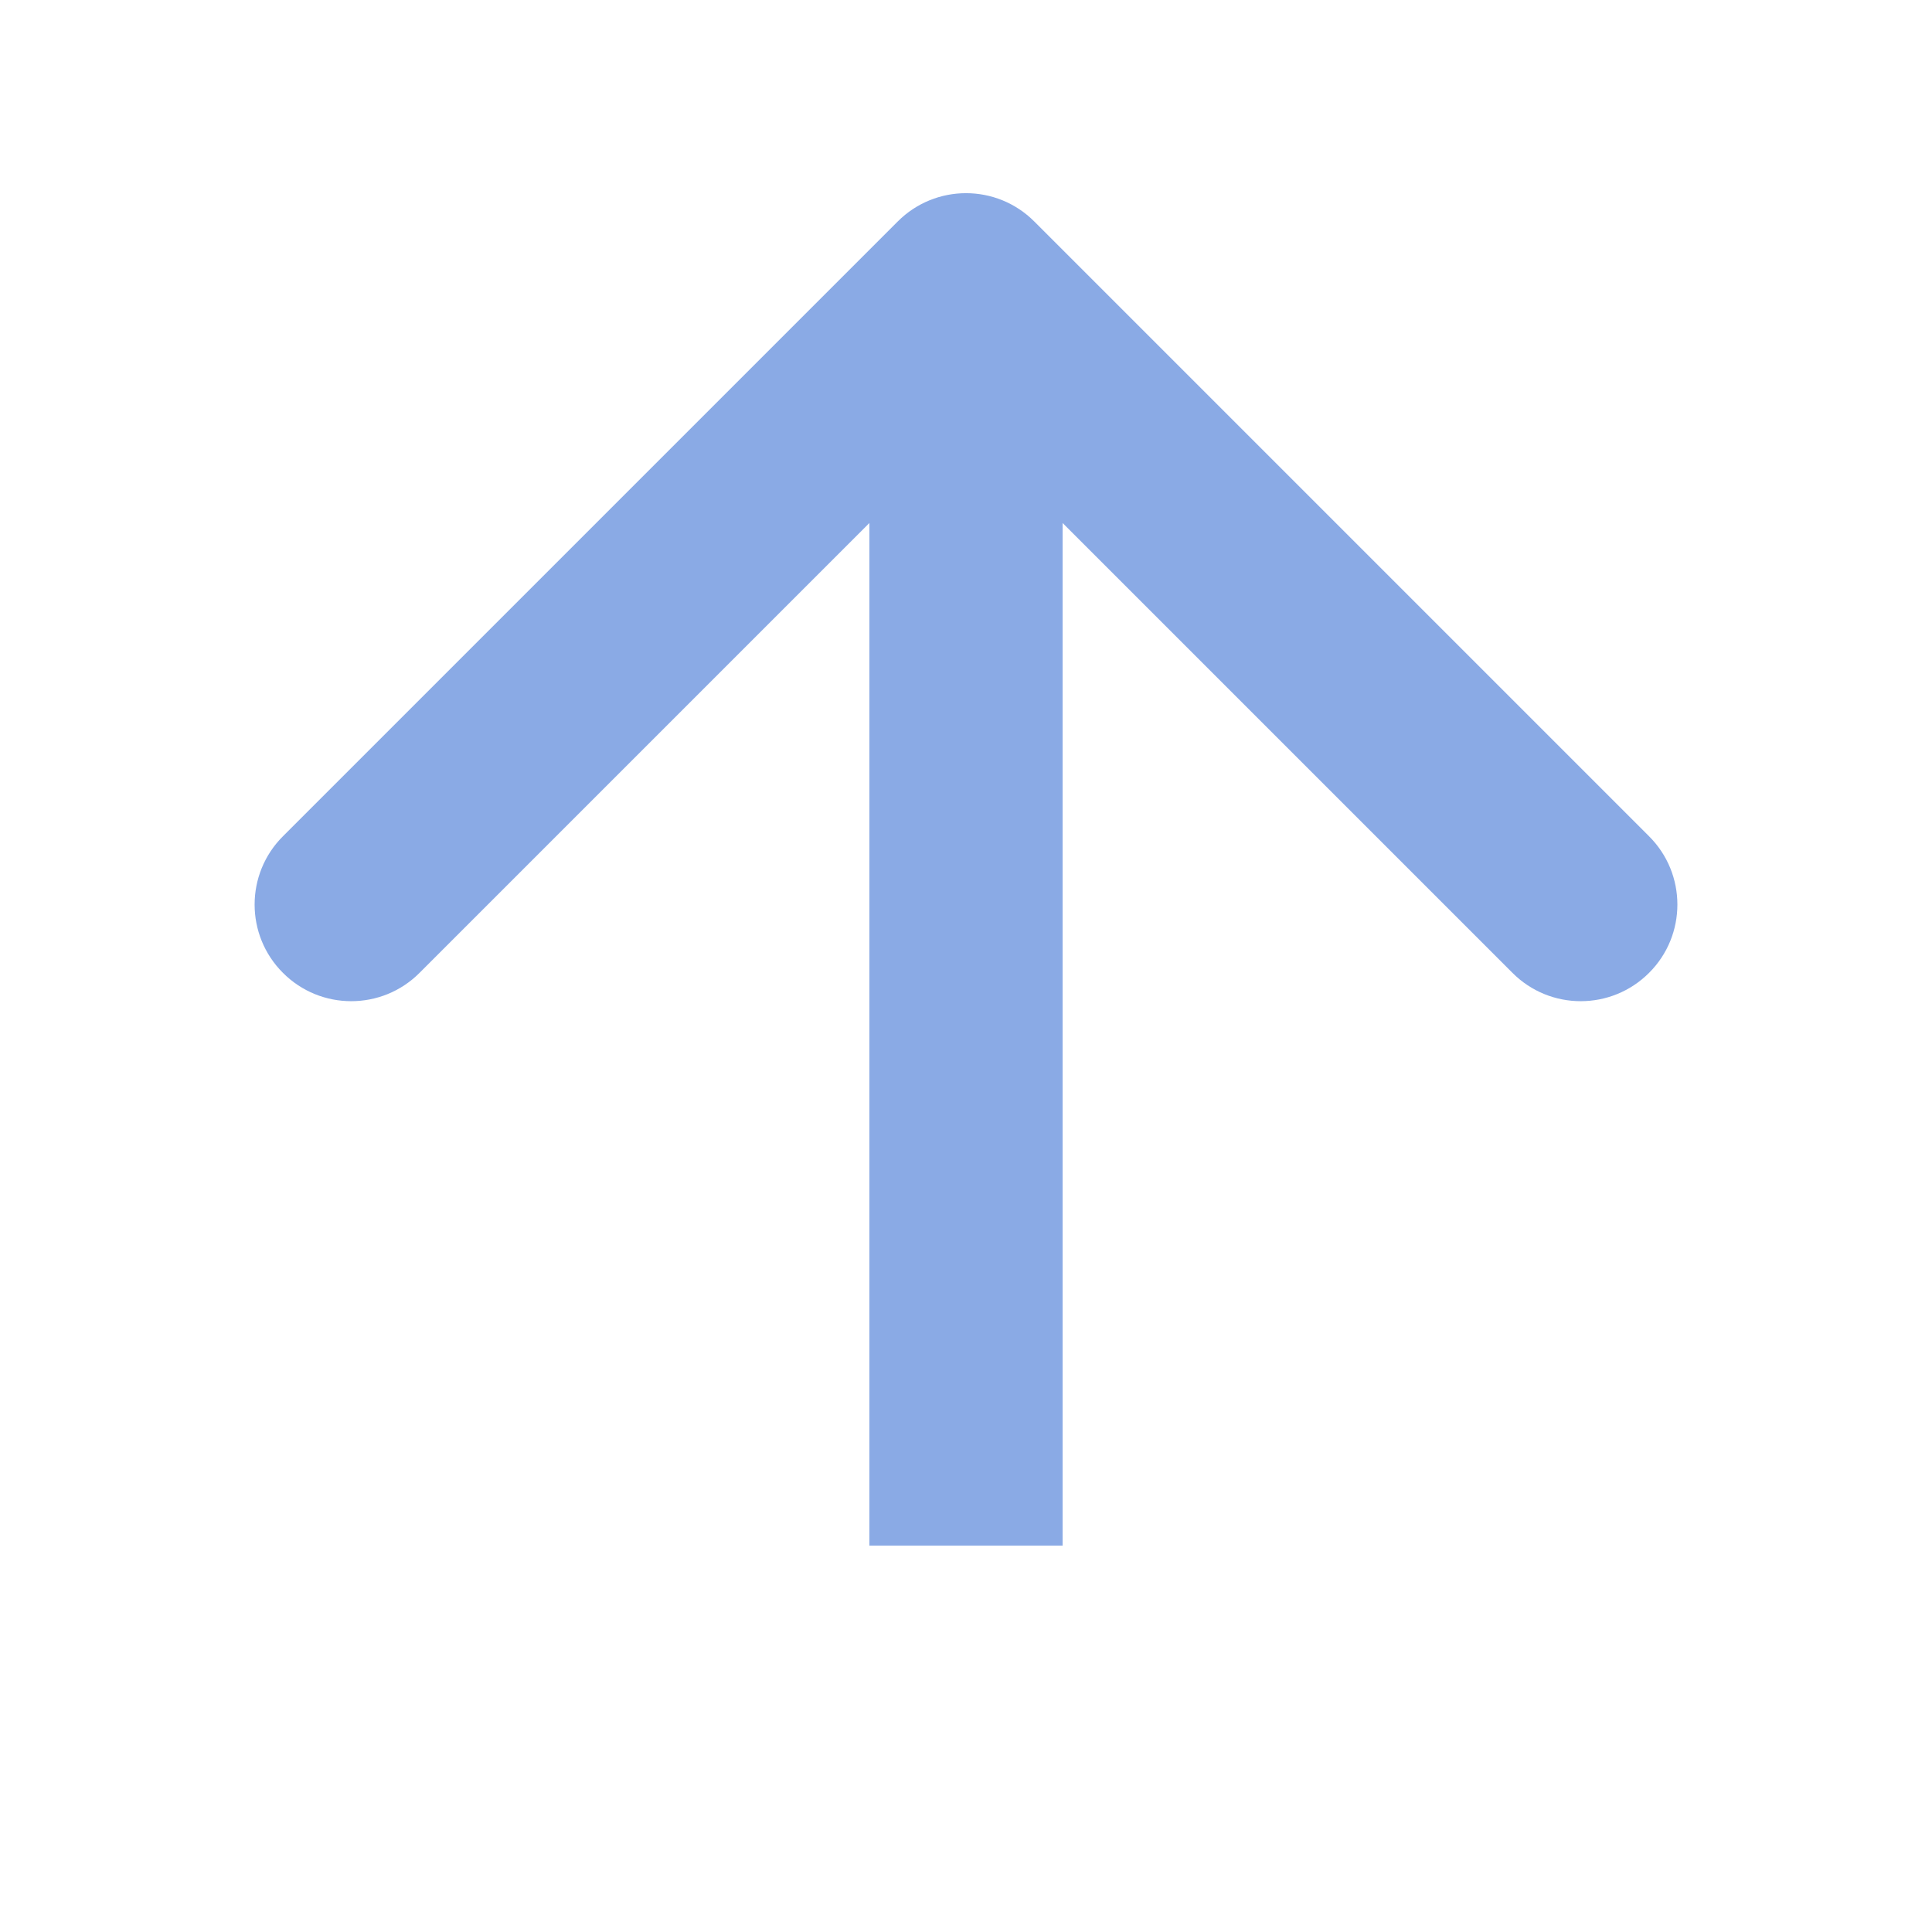 <svg width="20" height="20" viewBox="0 0 20 20" fill="none" xmlns="http://www.w3.org/2000/svg">
<g id="Frame 11">
<path id="Arrow 1" d="M10.707 2.293C10.317 1.902 9.683 1.902 9.293 2.293L2.929 8.657C2.538 9.047 2.538 9.681 2.929 10.071C3.319 10.462 3.953 10.462 4.343 10.071L10 4.414L15.657 10.071C16.047 10.462 16.68 10.462 17.071 10.071C17.462 9.681 17.462 9.047 17.071 8.657L10.707 2.293ZM11 16L11 3H9L9 16H11Z" fill="#8AAAE5"/>
</g>
</svg>
